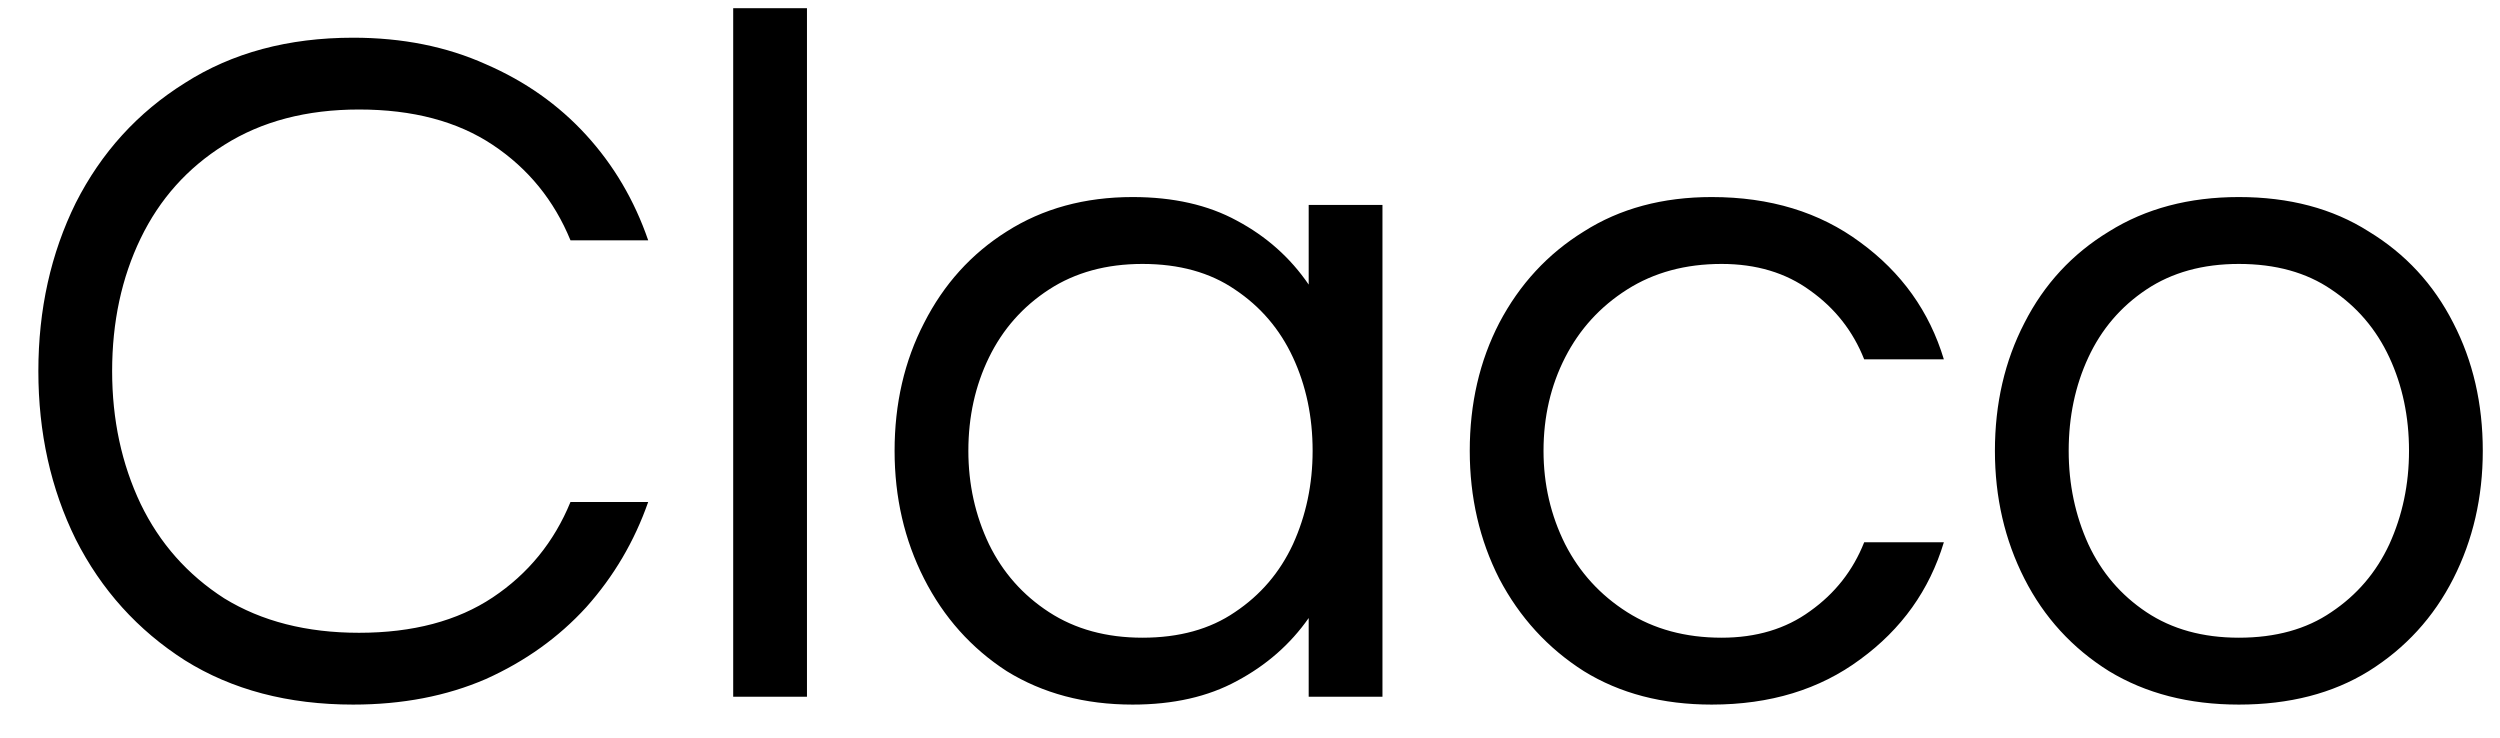 <svg width="61" height="18" viewBox="0 0 61 18" fill="none" xmlns="http://www.w3.org/2000/svg">
<path d="M8.616 17.192C7.032 17.192 5.664 16.832 4.512 16.112C3.36 15.376 2.472 14.392 1.848 13.16C1.24 11.928 0.936 10.56 0.936 9.056C0.936 7.552 1.24 6.184 1.848 4.952C2.472 3.72 3.36 2.744 4.512 2.024C5.664 1.288 7.032 0.92 8.616 0.92C9.816 0.92 10.896 1.136 11.856 1.568C12.816 1.984 13.632 2.56 14.304 3.296C14.976 4.032 15.48 4.888 15.816 5.864H13.92C13.52 4.888 12.888 4.112 12.024 3.536C11.16 2.96 10.072 2.672 8.76 2.672C7.48 2.672 6.384 2.96 5.472 3.536C4.576 4.096 3.896 4.856 3.432 5.816C2.968 6.776 2.736 7.856 2.736 9.056C2.736 10.24 2.968 11.32 3.432 12.296C3.896 13.256 4.576 14.024 5.472 14.6C6.384 15.16 7.48 15.44 8.76 15.44C10.072 15.44 11.16 15.152 12.024 14.576C12.888 14 13.52 13.224 13.92 12.248H15.816C15.48 13.208 14.976 14.064 14.304 14.816C13.632 15.552 12.816 16.136 11.856 16.568C10.896 16.984 9.816 17.192 8.616 17.192ZM17.89 17V0.2H19.69V17H17.89ZM27.636 17.192C26.468 17.192 25.444 16.92 24.564 16.376C23.7 15.816 23.028 15.064 22.548 14.12C22.068 13.176 21.828 12.136 21.828 11C21.828 9.848 22.068 8.808 22.548 7.88C23.028 6.936 23.7 6.192 24.564 5.648C25.444 5.088 26.468 4.808 27.636 4.808C28.628 4.808 29.476 5 30.18 5.384C30.9 5.768 31.484 6.288 31.932 6.944V5H33.732V17H31.932V15.08C31.484 15.72 30.9 16.232 30.18 16.616C29.476 17 28.628 17.192 27.636 17.192ZM27.876 15.56C28.772 15.56 29.524 15.352 30.132 14.936C30.756 14.52 31.228 13.968 31.548 13.28C31.868 12.576 32.028 11.816 32.028 11C32.028 10.168 31.868 9.408 31.548 8.72C31.228 8.032 30.756 7.48 30.132 7.064C29.524 6.648 28.772 6.44 27.876 6.44C26.996 6.44 26.236 6.648 25.596 7.064C24.956 7.48 24.468 8.032 24.132 8.72C23.796 9.408 23.628 10.168 23.628 11C23.628 11.816 23.796 12.576 24.132 13.28C24.468 13.968 24.956 14.52 25.596 14.936C26.236 15.352 26.996 15.56 27.876 15.56ZM41.766 17.192C40.566 17.192 39.526 16.92 38.646 16.376C37.766 15.816 37.078 15.064 36.582 14.12C36.102 13.176 35.862 12.136 35.862 11C35.862 9.848 36.102 8.808 36.582 7.88C37.078 6.936 37.766 6.192 38.646 5.648C39.526 5.088 40.566 4.808 41.766 4.808C43.19 4.808 44.398 5.176 45.39 5.912C46.398 6.648 47.078 7.6 47.43 8.768H45.486C45.214 8.08 44.774 7.52 44.166 7.088C43.574 6.656 42.854 6.44 42.006 6.44C41.126 6.44 40.358 6.648 39.702 7.064C39.046 7.48 38.542 8.032 38.19 8.72C37.838 9.408 37.662 10.168 37.662 11C37.662 11.816 37.838 12.576 38.19 13.28C38.542 13.968 39.046 14.52 39.702 14.936C40.358 15.352 41.126 15.56 42.006 15.56C42.854 15.56 43.574 15.344 44.166 14.912C44.774 14.48 45.214 13.92 45.486 13.232H47.43C47.078 14.4 46.398 15.352 45.39 16.088C44.398 16.824 43.19 17.192 41.766 17.192ZM54.628 17.192C53.412 17.192 52.356 16.92 51.46 16.376C50.564 15.816 49.876 15.064 49.396 14.12C48.916 13.176 48.676 12.136 48.676 11C48.676 9.848 48.916 8.808 49.396 7.88C49.876 6.936 50.564 6.192 51.46 5.648C52.356 5.088 53.412 4.808 54.628 4.808C55.86 4.808 56.916 5.088 57.796 5.648C58.692 6.192 59.38 6.936 59.86 7.88C60.34 8.808 60.58 9.848 60.58 11C60.58 12.136 60.34 13.176 59.86 14.12C59.38 15.064 58.692 15.816 57.796 16.376C56.916 16.92 55.86 17.192 54.628 17.192ZM54.628 15.56C55.524 15.56 56.276 15.352 56.884 14.936C57.508 14.52 57.98 13.968 58.3 13.28C58.62 12.576 58.78 11.816 58.78 11C58.78 10.168 58.62 9.408 58.3 8.72C57.98 8.032 57.508 7.48 56.884 7.064C56.276 6.648 55.524 6.44 54.628 6.44C53.748 6.44 52.996 6.648 52.372 7.064C51.748 7.48 51.276 8.032 50.956 8.72C50.636 9.408 50.476 10.168 50.476 11C50.476 11.816 50.636 12.576 50.956 13.28C51.276 13.968 51.748 14.52 52.372 14.936C52.996 15.352 53.748 15.56 54.628 15.56Z" fill="currentColor"/>
</svg>
